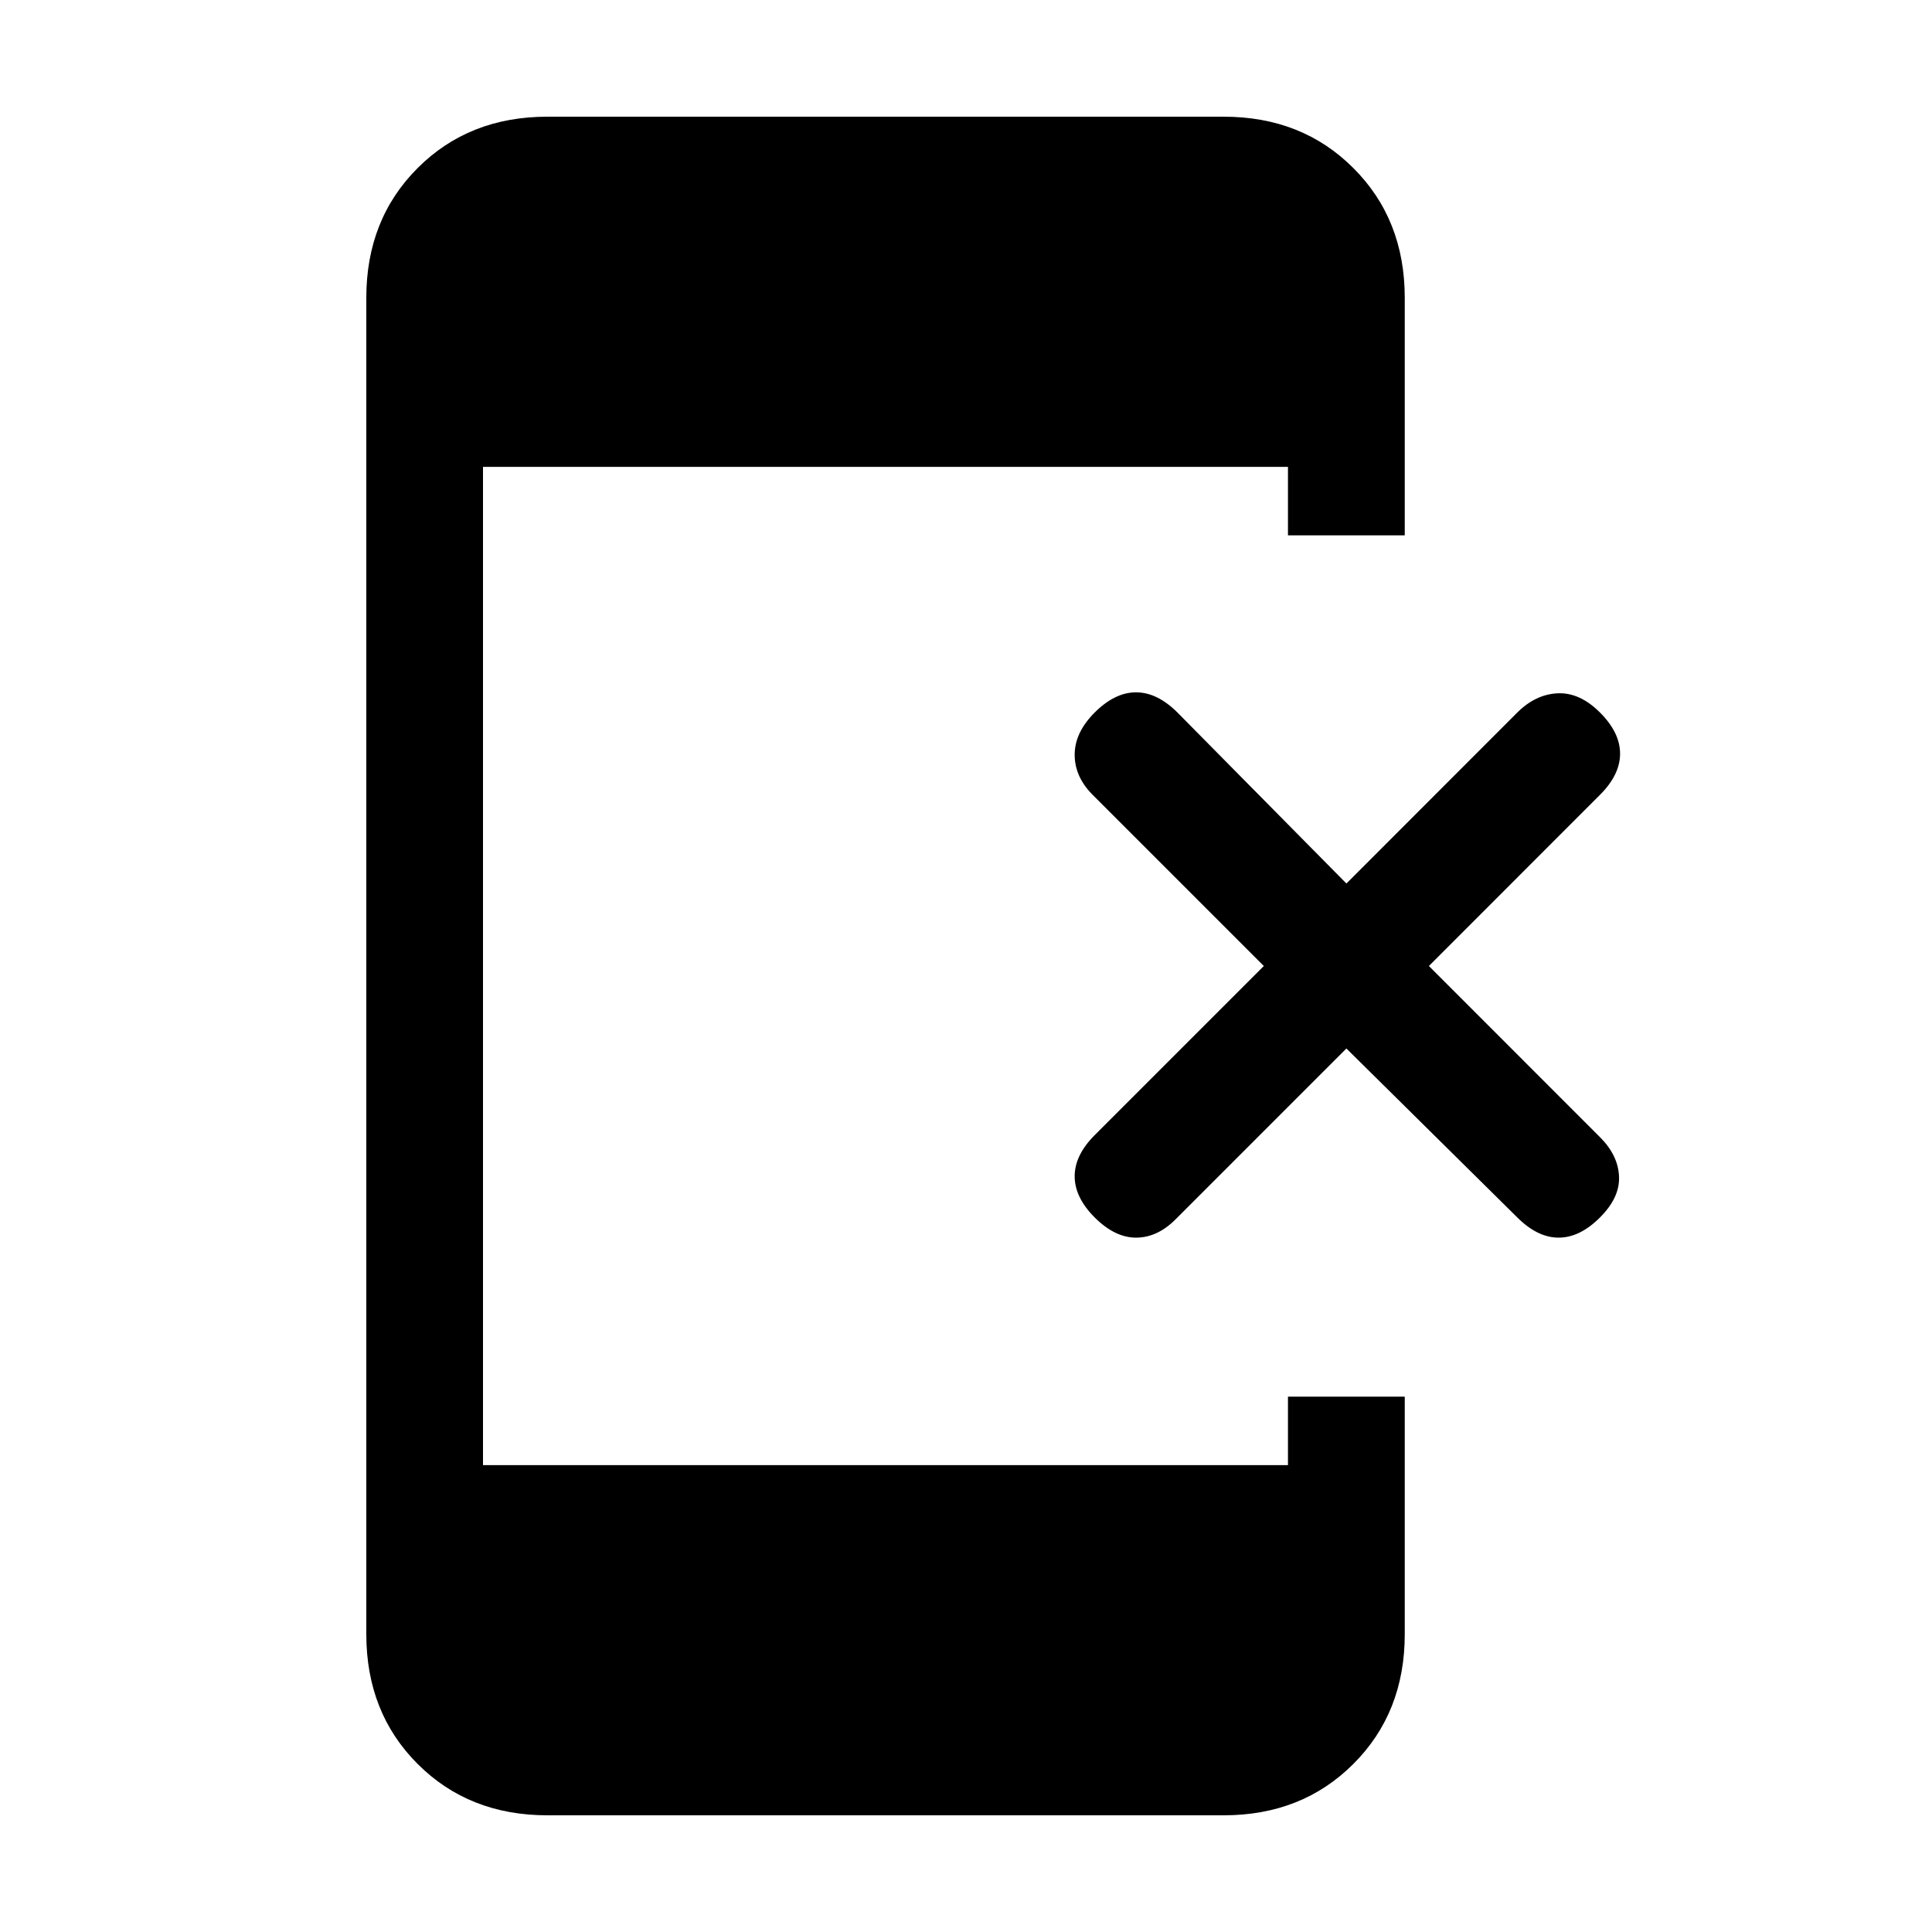 <svg xmlns="http://www.w3.org/2000/svg" height="20" width="20"><path d="M11.333 12.604Q11.125 12.396 11.125 12.177Q11.125 11.958 11.333 11.75L13.083 10L11.312 8.229Q11.125 8.042 11.125 7.813Q11.125 7.583 11.333 7.375Q11.542 7.167 11.76 7.167Q11.979 7.167 12.188 7.375L13.938 9.146L15.708 7.375Q15.896 7.188 16.125 7.177Q16.354 7.167 16.562 7.375Q16.771 7.583 16.771 7.802Q16.771 8.021 16.562 8.229L14.792 10L16.562 11.771Q16.75 11.958 16.76 12.177Q16.771 12.396 16.562 12.604Q16.354 12.812 16.135 12.812Q15.917 12.812 15.708 12.604L13.938 10.854L12.167 12.625Q11.979 12.812 11.76 12.812Q11.542 12.812 11.333 12.604ZM5.667 18.792Q4.854 18.792 4.323 18.26Q3.792 17.729 3.792 16.917V3.083Q3.792 2.271 4.323 1.74Q4.854 1.208 5.667 1.208H12.667Q13.479 1.208 14.01 1.74Q14.542 2.271 14.542 3.083V5.542H13.333V4.833H5V15.167H13.333V14.458H14.542V16.917Q14.542 17.729 14.01 18.26Q13.479 18.792 12.667 18.792Z"/></svg>